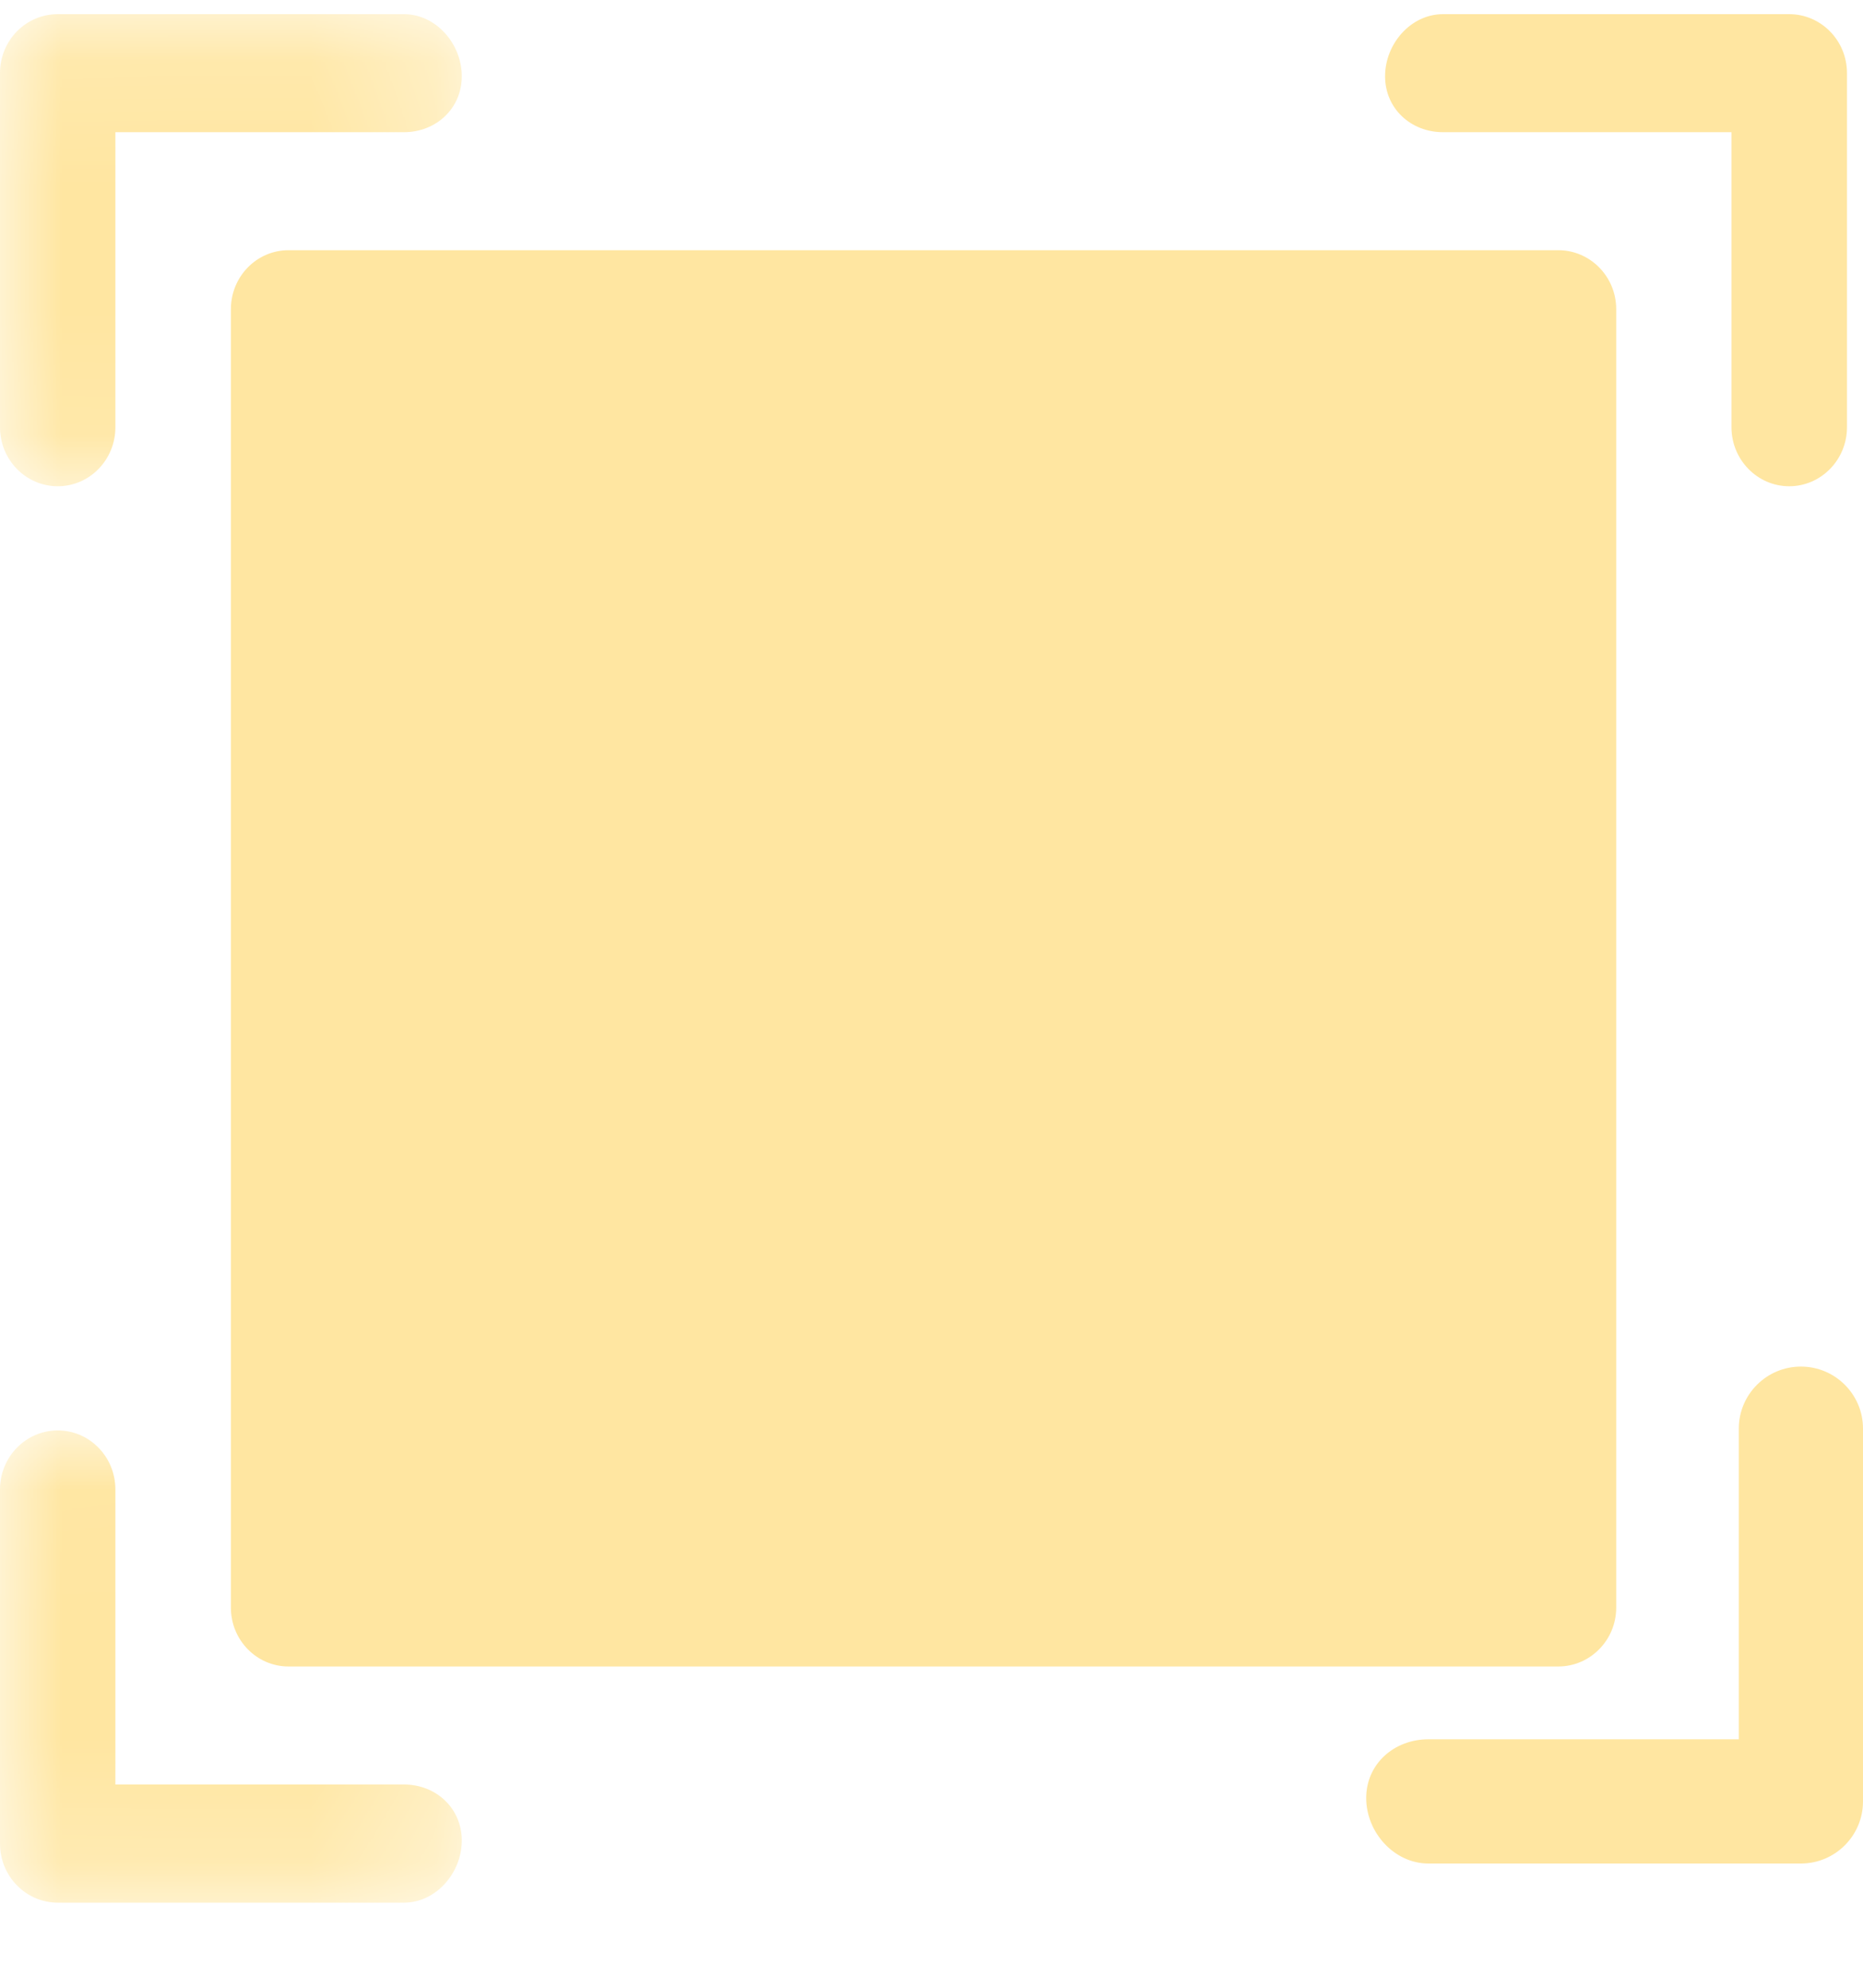 <?xml version="1.0" encoding="UTF-8"?>
<svg width="15px" height="16px" viewBox="0 0 15 16" version="1.1" xmlns="http://www.w3.org/2000/svg" xmlns:xlink="http://www.w3.org/1999/xlink">
    <!-- Generator: Sketch 53.2 (72643) - https://sketchapp.com -->
    <title>分组</title>
    <desc>Created with Sketch.</desc>
    <defs>
        <polygon id="path-1" points="0.003 0.114 3.718 0.114 3.718 3.914 0.003 3.914"></polygon>
        <polygon id="path-3" points="0.003 0.024 3.718 0.024 3.718 3.825 0.003 3.825"></polygon>
    </defs>
    <g id="页面-1" stroke="none" stroke-width="1" fill="none" fill-rule="evenodd">
        <g id="分拣进度-原型稿-copy-13" transform="translate(-1733, -244)">
            <g id="分组" transform="translate(1733, 244)">
                <g>
                    <path d="M1.859,2.489 L1.859,12.94 C1.859,13.202 2.067,13.414 2.323,13.414 L12.547,13.414 C12.803,13.414 13.013,13.202 13.013,12.94 L13.013,2.489 C13.013,2.226 12.803,2.014 12.547,2.014 L2.323,2.014 C2.067,2.014 1.859,2.226 1.859,2.489" id="Fill-1" fill="#FFE6A1"></path>
                    <g>
                        <mask id="mask-2" fill="white">
                            <use xlink:href="#path-1"></use>
                        </mask>
                        <g id="Clip-4"></g>
                        <path d="M0.465,3.914 C0.722,3.914 0.929,3.701 0.929,3.439 L0.929,1.064 L3.253,1.064 C3.509,1.064 3.718,0.875 3.718,0.614 C3.718,0.351 3.509,0.114 3.253,0.114 L0.465,0.114 C0.208,0.114 0,0.326 0,0.588 L0,3.439 C0,3.701 0.208,3.914 0.465,3.914" id="Fill-3" fill="#FFE6A1" mask="url(#mask-2)"></path>
                    </g>
                    <path d="M14.406,3.914 C14.662,3.914 14.871,3.701 14.871,3.439 L14.871,0.588 C14.871,0.326 14.662,0.114 14.406,0.114 L11.618,0.114 C11.361,0.114 11.152,0.351 11.152,0.614 C11.152,0.875 11.361,1.064 11.618,1.064 L13.941,1.064 L13.941,3.439 C13.941,3.701 14.15,3.914 14.406,3.914" id="Fill-5" fill="#FFE6A1"></path>
                    <g transform="translate(0, 11.49)">
                        <mask id="mask-4" fill="white">
                            <use xlink:href="#path-3"></use>
                        </mask>
                        <g id="Clip-8"></g>
                        <path d="M0.465,0.024 C0.208,0.024 0,0.237 0,0.499 L0,3.35 C0,3.612 0.208,3.825 0.465,3.825 L3.253,3.825 C3.509,3.825 3.718,3.587 3.718,3.325 C3.718,3.063 3.509,2.874 3.253,2.874 L0.929,2.874 L0.929,0.499 C0.929,0.237 0.722,0.024 0.465,0.024" id="Fill-7" fill="#FFE6A1" mask="url(#mask-4)"></path>
                    </g>
                </g>
                <path d="M14.5,11 C14.224,11 14,11.224 14,11.499 L14,14 L11.501,14 C11.225,14 11,14.198 11,14.473 C11,14.749 11.225,15 11.501,15 L14.5,15 C14.776,15 15,14.776 15,14.5 L15,11.499 C15,11.224 14.776,11 14.5,11" id="Fill-9" fill="#FFE6A1"></path>
            </g>
        </g>
    </g>
</svg>
